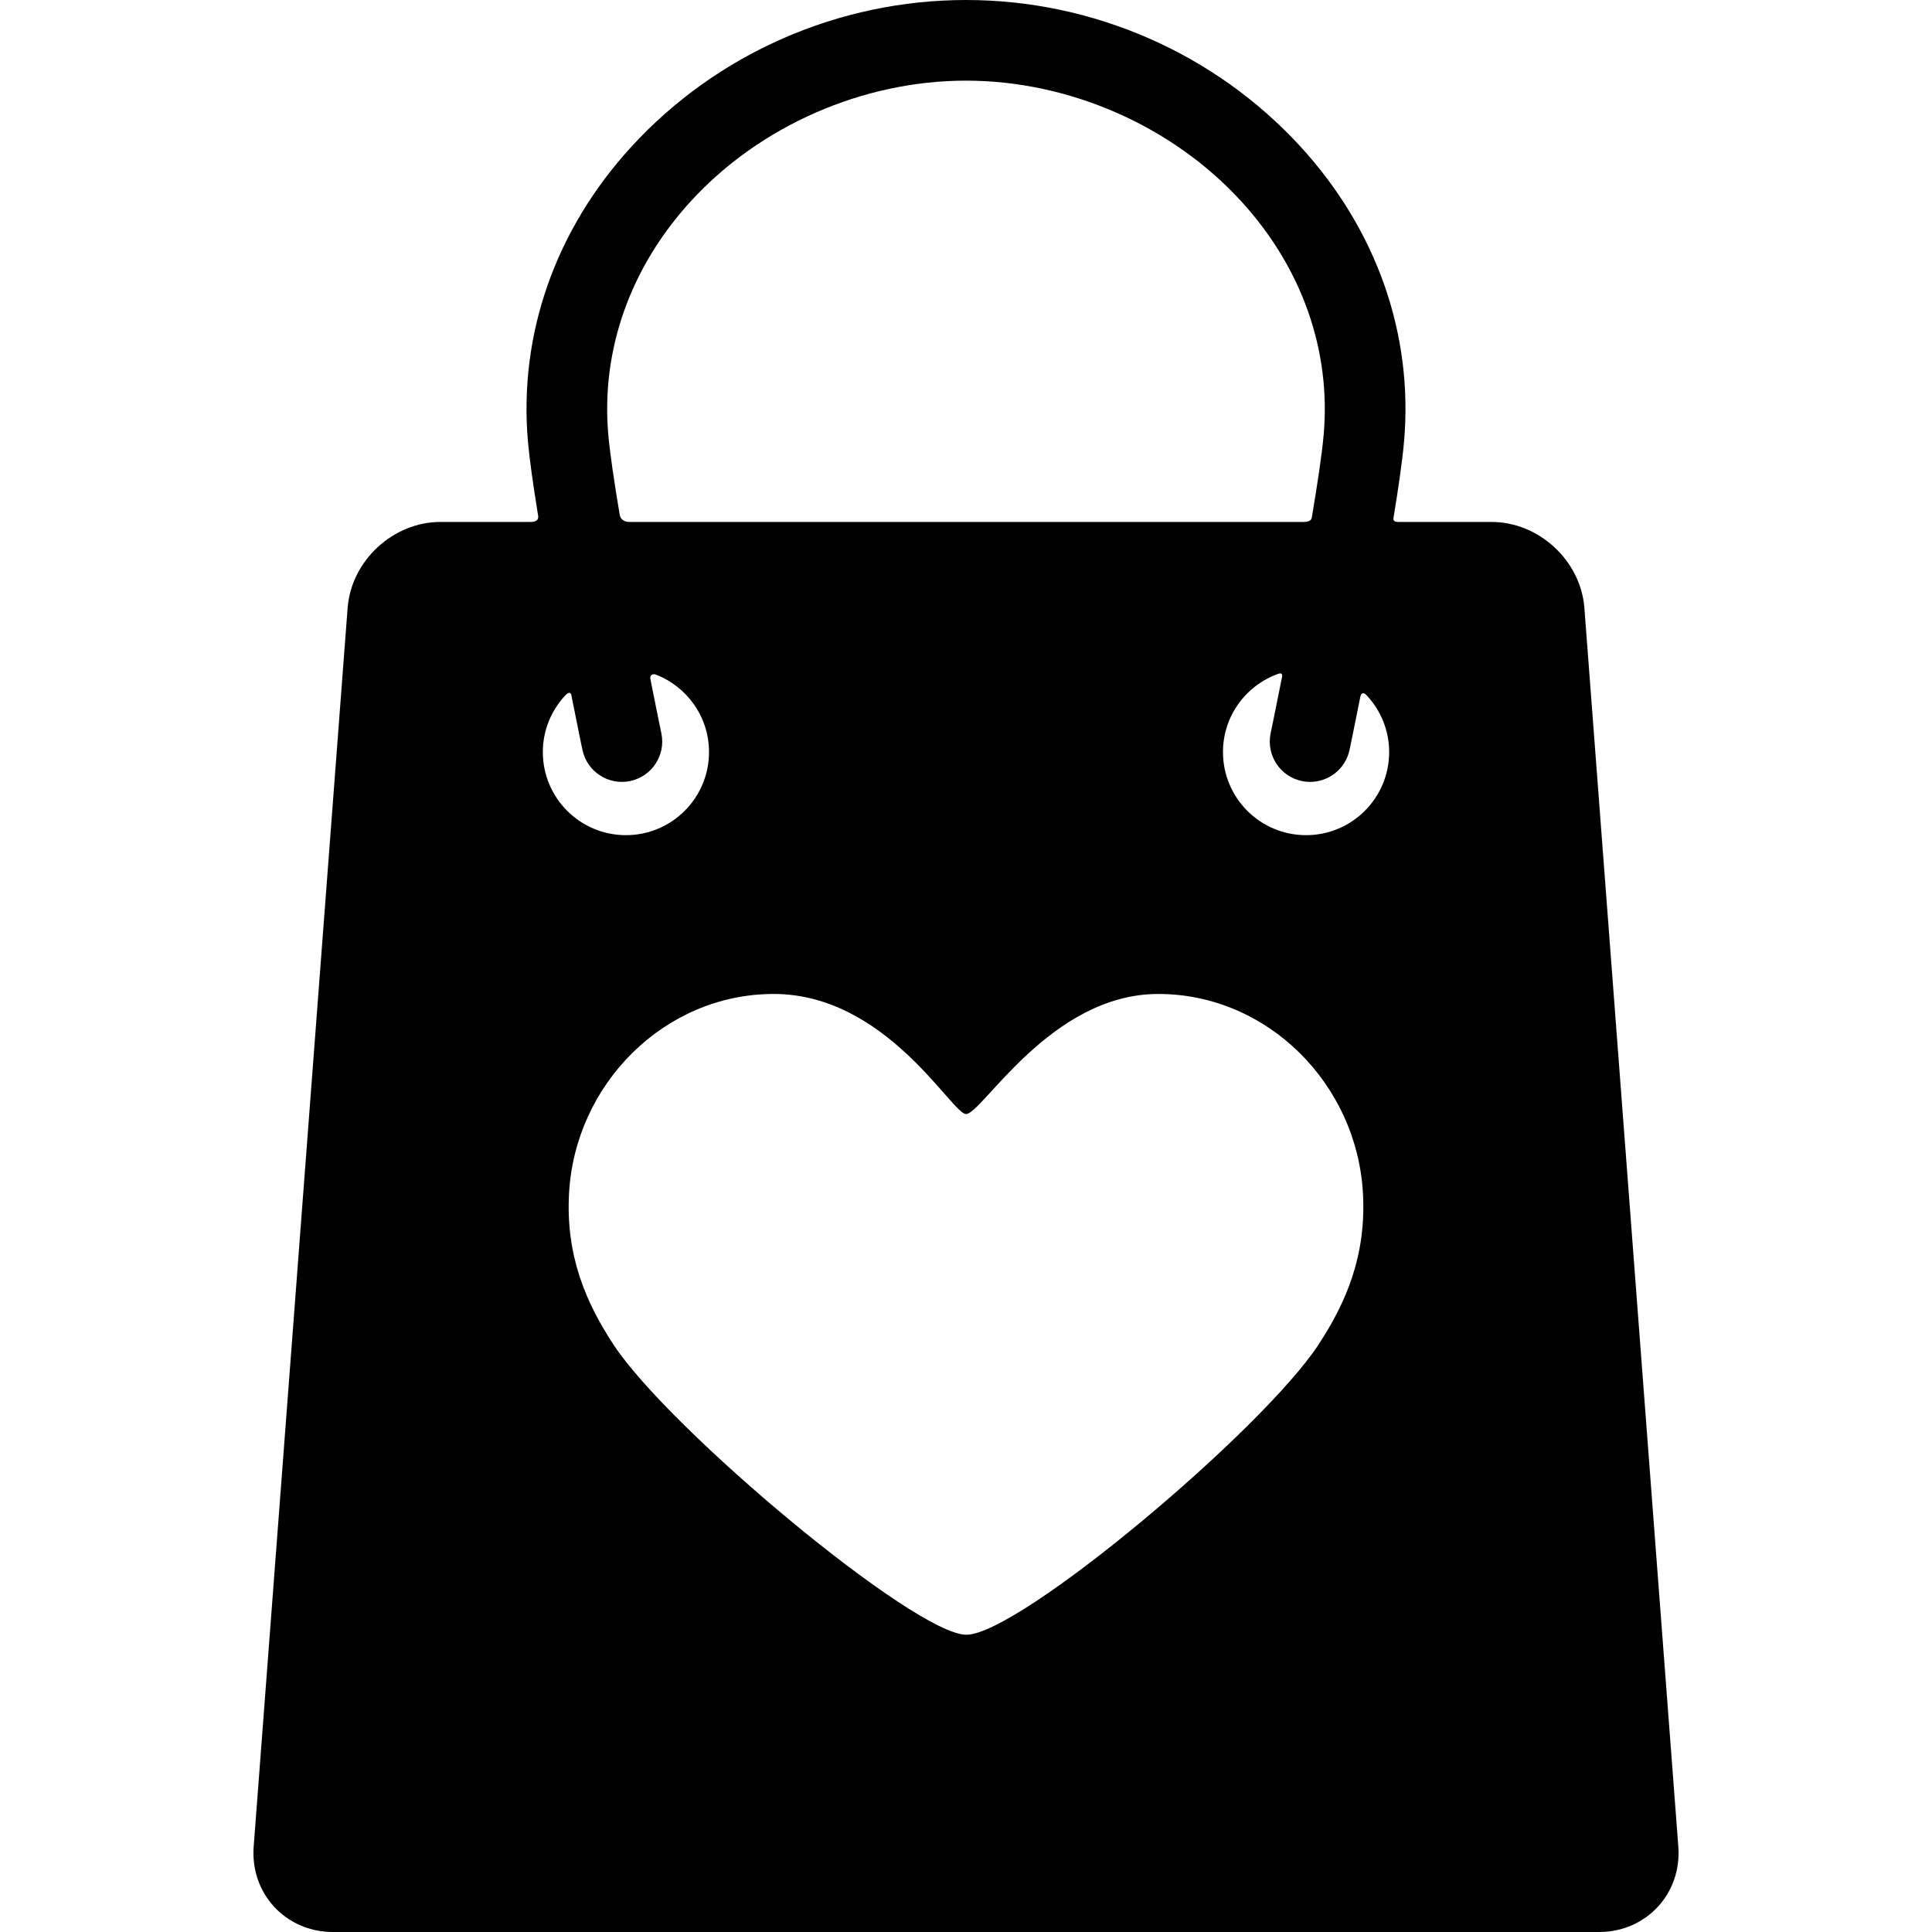 <?xml version="1.0" encoding="iso-8859-1"?>
<!-- Generator: Adobe Illustrator 16.0.0, SVG Export Plug-In . SVG Version: 6.00 Build 0)  -->
<!DOCTYPE svg PUBLIC "-//W3C//DTD SVG 1.1//EN" "http://www.w3.org/Graphics/SVG/1.1/DTD/svg11.dtd">
<svg version="1.1" id="Capa_1" xmlns="http://www.w3.org/2000/svg" xmlns:xlink="http://www.w3.org/1999/xlink" x="0px" y="0px"
	 width="150px" height="150px" viewBox="0 0 338.336 338.336" style="enable-background:new 0 0 338.336 338.336;"
	 xml:space="preserve">
<g>
	<g id="Artwork_9_">
		<g id="Layer_5_9_">
			<path d="M293.907,323.318l-16.449-216.896c-0.655-8.26-7.97-15.018-16.257-15.018h-16.365c-0.917,0-0.839-0.495-0.798-0.741
				c0.871-5.303,1.552-10.022,1.839-13.308c1.65-18.762-4.779-37.105-18.103-51.652C212.811,9.369,191.452,0,169.167,0
				c-22.283,0-43.644,9.369-58.605,25.703C97.237,40.25,90.808,58.594,92.458,77.355c0.275,3.128,0.906,7.558,1.717,12.551
				c0.08,0.494,0.431,1.498-1.319,1.498H77.133c-8.284,0-15.6,6.758-16.254,15.018L44.43,323.318
				c-0.655,8.26,5.589,15.018,13.873,15.018h221.729C288.318,338.336,294.562,331.578,293.907,323.318z M106.526,76.119
				c-1.299-14.77,3.833-29.285,14.449-40.877c12.113-13.225,30.128-21.119,48.191-21.119c18.062,0,36.079,7.895,48.19,21.119
				c10.616,11.592,15.749,26.107,14.449,40.877c-0.298,3.377-1.071,8.556-2.056,14.362c-0.052,0.306-0.084,0.923-1.417,0.923
				H110.231c-1.313,0-1.635-0.843-1.705-1.26C107.57,84.475,106.817,79.432,106.526,76.119z M95.063,131.705
				c0-3.867,1.518-7.371,3.979-9.975c0.271-0.287,0.955-0.91,1.09,0.385c1.151,5.801,1.756,8.674,1.861,9.184
				c0.792,3.82,4.532,6.271,8.35,5.48c3.818-0.793,6.271-4.529,5.479-8.35c-0.026-0.129-0.647-3.066-1.88-9.287
				c-0.294-1.049,0.486-1.166,0.859-1.025c5.474,2.092,9.363,7.381,9.363,13.588c0,8.035-6.515,14.551-14.551,14.551
				C101.578,146.256,95.063,139.74,95.063,131.705z M230.865,235.525c-9.881,15.024-52.414,50.754-61.633,50.754
				c-9.025,0-51.945-35.859-61.76-50.754c-4.916-7.457-8.402-15.686-7.823-26.502c1.024-19.146,16.68-34.959,35.852-34.959
				c19.712,0,31.19,21.03,33.668,21.03c2.83,0,14.798-21.03,33.664-21.03c19.174,0,34.828,15.812,35.853,34.959
				C239.265,219.84,235.789,228.037,230.865,235.525z M228.721,146.256c-8.036,0-14.55-6.516-14.55-14.551
				c0-6.324,4.038-11.695,9.673-13.701c0.272-0.098,0.967-0.322,0.585,0.955c-1.232,6.221-1.89,9.342-1.917,9.471
				c-0.791,3.82,1.662,7.557,5.48,8.35c0.482,0.1,0.967,0.148,1.44,0.148c3.277,0,6.216-2.293,6.907-5.629
				c0.106-0.51,0.736-3.508,1.889-9.309c0.294-1.014,0.854-0.486,1.153-0.166c2.41,2.596,3.891,6.061,3.891,9.881
				C243.272,139.74,236.757,146.256,228.721,146.256z"/>
		</g>
	</g>
</g>
<g>
</g>
<g>
</g>
<g>
</g>
<g>
</g>
<g>
</g>
<g>
</g>
<g>
</g>
<g>
</g>
<g>
</g>
<g>
</g>
<g>
</g>
<g>
</g>
<g>
</g>
<g>
</g>
<g>
</g>
</svg>
